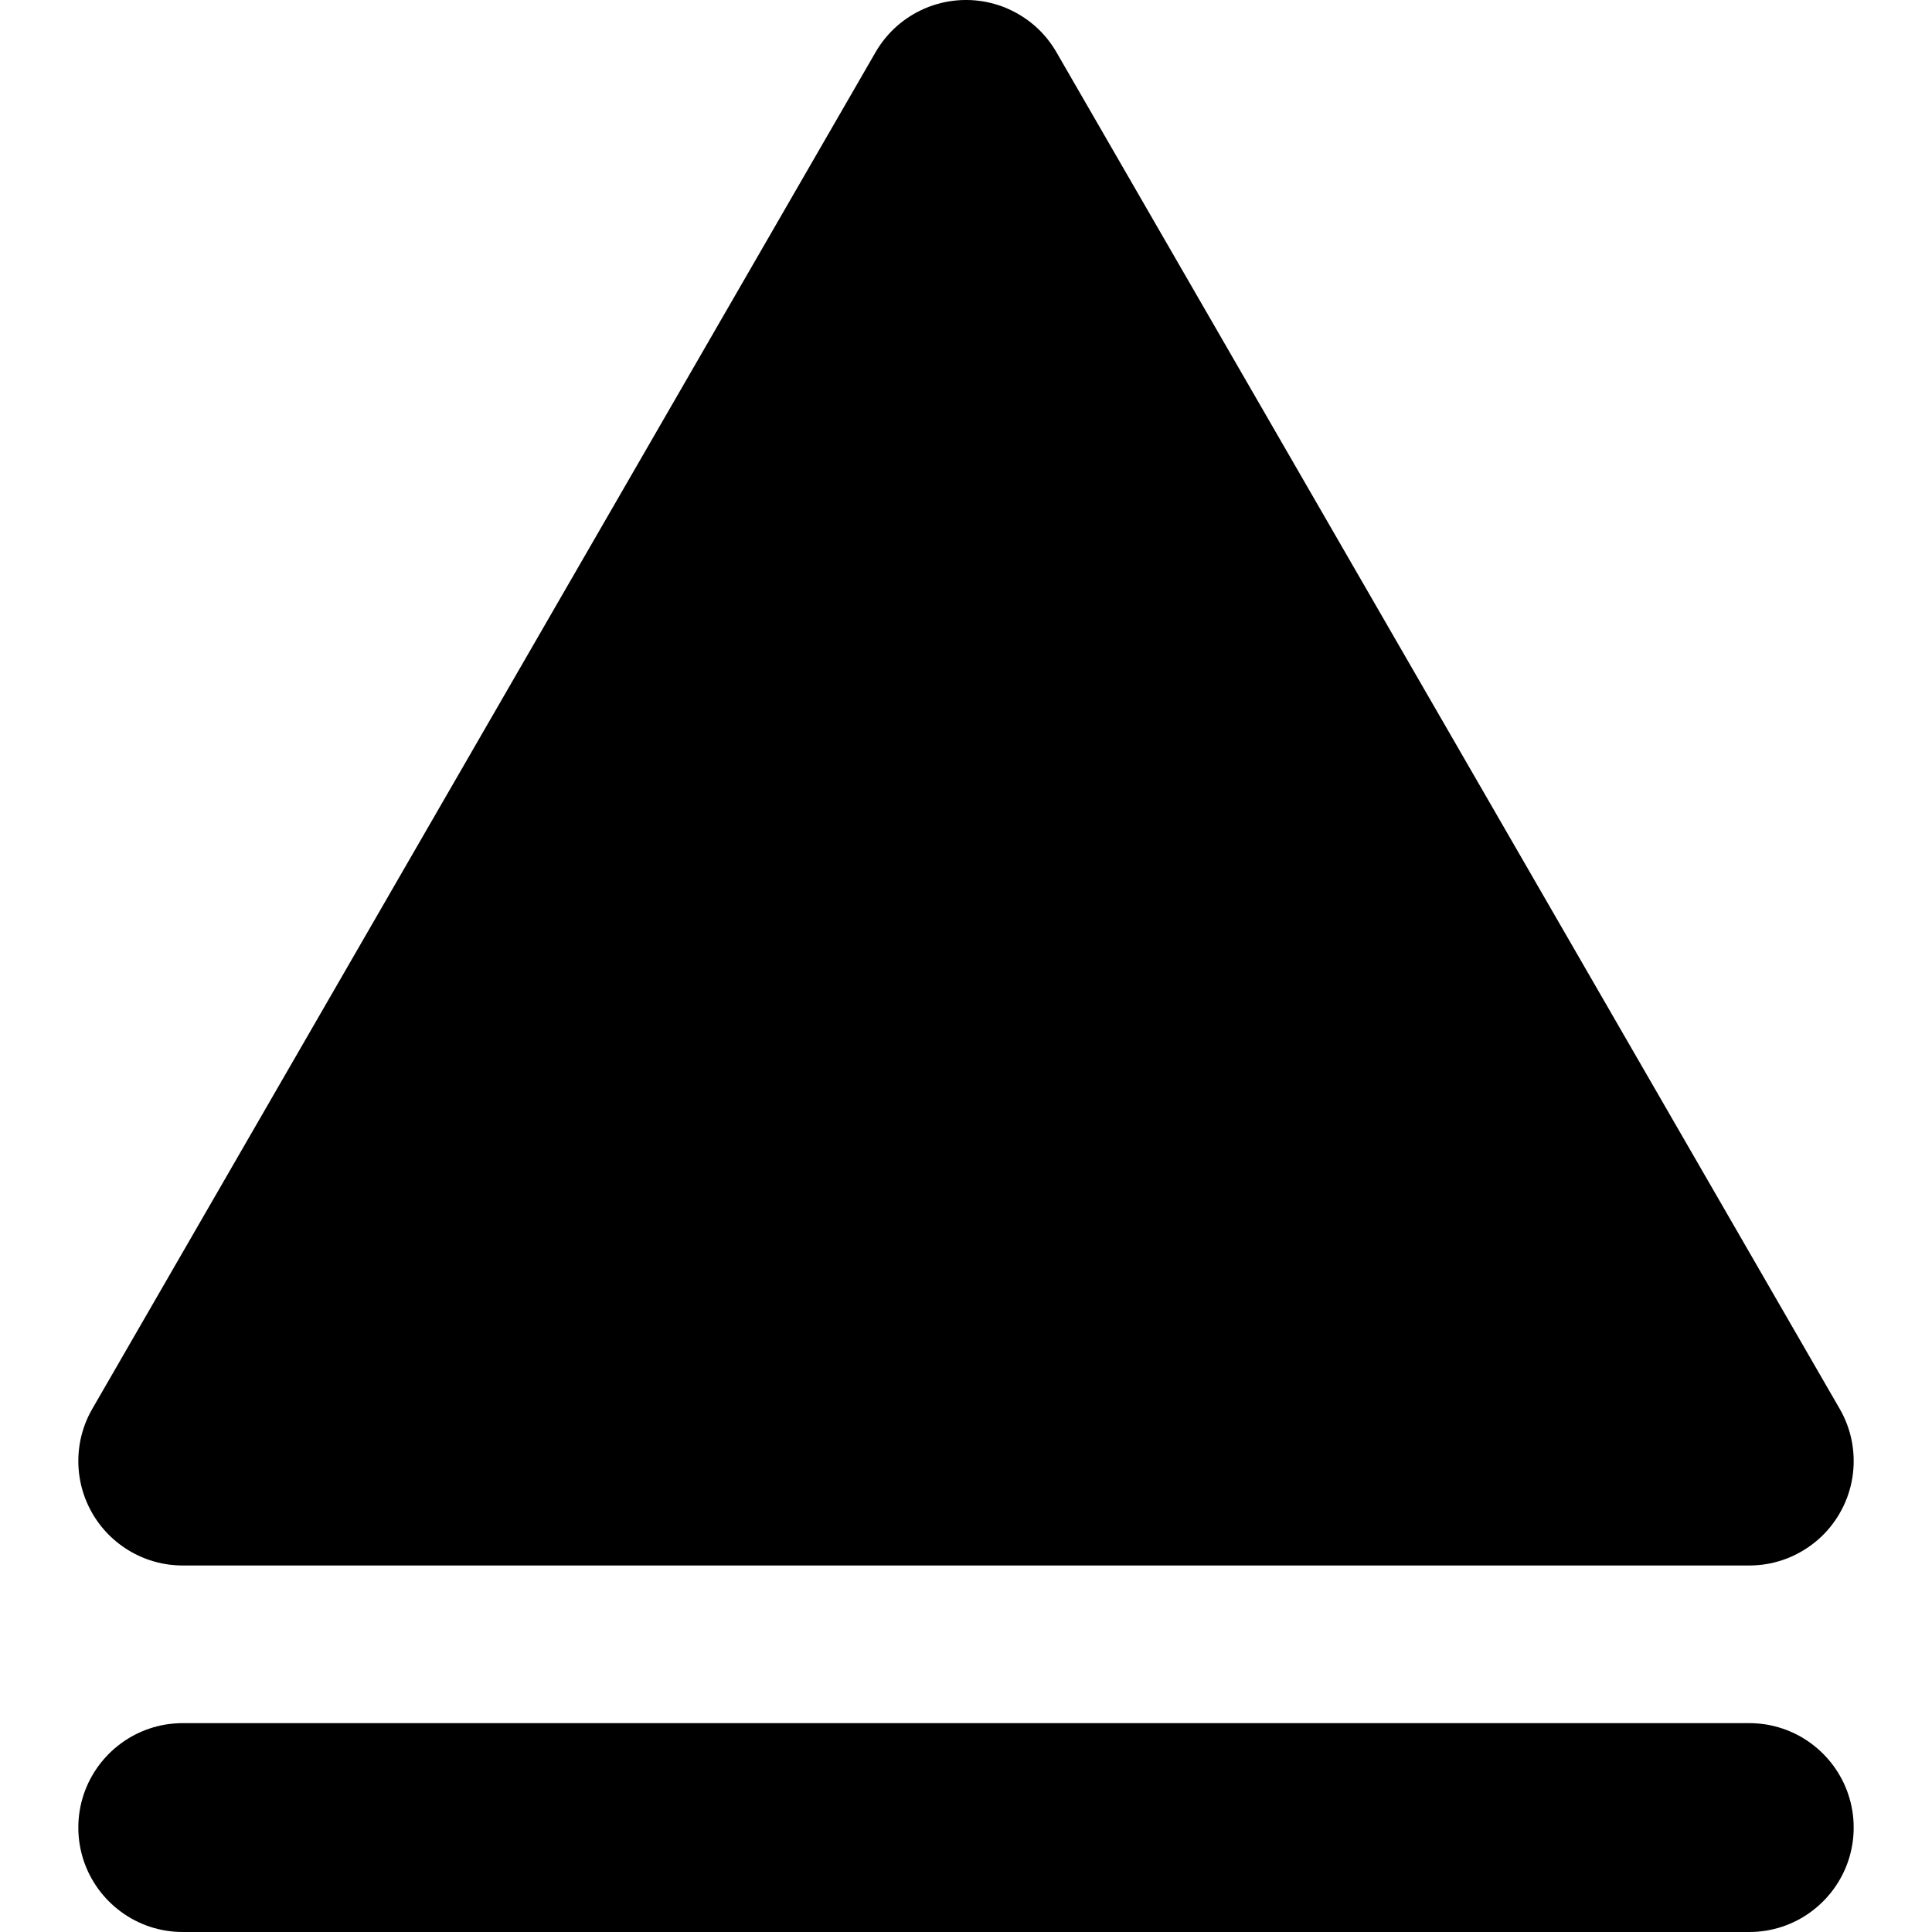 <?xml version="1.0" encoding="UTF-8" standalone="no"?>
<!DOCTYPE svg PUBLIC "-//W3C//DTD SVG 1.1//EN" "http://www.w3.org/Graphics/SVG/1.1/DTD/svg11.dtd">
<svg version="1.1" xmlns="http://www.w3.org/2000/svg" xmlns:xlink="http://www.w3.org/1999/xlink" preserveAspectRatio="xMidYMid meet" viewBox="0 0 640 640" width="640" height="640"><defs><path d="M582.3 570.93L583.69 571.07L585.07 571.26L586.43 571.51L587.77 571.82L589.09 572.17L590.39 572.58L591.67 573.03L592.92 573.53L594.15 574.08L595.35 574.67L596.53 575.31L597.68 576L598.8 576.72L599.89 577.49L600.94 578.3L601.97 579.14L602.96 580.03L603.92 580.95L604.84 581.91L605.72 582.9L606.57 583.92L607.38 584.98L608.14 586.07L608.87 587.19L609.55 588.34L610.19 589.51L610.79 590.72L611.33 591.95L611.84 593.2L612.29 594.48L612.69 595.78L613.05 597.1L613.35 598.44L613.6 599.8L613.8 601.18L613.94 602.57L614.03 603.98L614.05 605.41L614.03 606.83L613.94 608.24L613.8 609.64L613.6 611.01L613.35 612.37L613.05 613.71L612.69 615.04L612.29 616.34L611.84 617.61L611.33 618.87L610.79 620.09L610.19 621.3L609.55 622.47L608.87 623.62L608.14 624.74L607.38 625.83L606.57 626.89L605.72 627.91L604.84 628.91L603.92 629.86L602.96 630.78L601.97 631.67L600.94 632.51L599.89 633.32L598.8 634.09L597.68 634.81L596.53 635.5L595.35 636.14L594.15 636.73L592.92 637.28L591.67 637.78L590.39 638.24L589.09 638.64L587.77 638.99L586.43 639.3L585.07 639.55L583.69 639.74L582.3 639.89L580.89 639.97L579.46 640L60.54 640L59.11 639.97L57.7 639.89L56.31 639.74L54.93 639.55L53.57 639.3L52.23 638.99L50.91 638.64L49.61 638.24L48.33 637.78L47.08 637.28L45.85 636.73L44.65 636.14L43.47 635.5L42.32 634.81L41.2 634.09L40.11 633.32L39.06 632.51L38.03 631.67L37.04 630.78L36.08 629.86L35.16 628.91L34.28 627.91L33.43 626.89L32.62 625.83L31.86 624.74L31.13 623.62L30.45 622.47L29.81 621.3L29.21 620.09L28.67 618.87L28.16 617.61L27.71 616.34L27.31 615.04L26.95 613.71L26.65 612.37L26.4 611.01L26.2 609.64L26.06 608.24L25.97 606.83L25.95 605.41L25.97 603.98L26.06 602.57L26.2 601.18L26.4 599.8L26.65 598.44L26.95 597.1L27.31 595.78L27.71 594.48L28.16 593.2L28.67 591.95L29.21 590.72L29.81 589.51L30.45 588.34L31.13 587.19L31.86 586.07L32.62 584.98L33.43 583.92L34.28 582.9L35.16 581.91L36.08 580.95L37.04 580.03L38.03 579.14L39.06 578.3L40.11 577.49L41.2 576.72L42.32 576L43.47 575.31L44.65 574.67L45.85 574.08L47.08 573.53L48.33 573.03L49.61 572.58L50.91 572.17L52.23 571.82L53.57 571.51L54.93 571.26L56.31 571.07L57.7 570.93L59.11 570.84L60.54 570.81L60.54 570.81L579.46 570.81L580.89 570.84L582.3 570.93ZM320.26 0L320.8 0.01L321.07 0.02L321.21 0.02L321.6 0.03L322.37 0.08L322.4 0.09L322.42 0.09L322.94 0.12L324.28 0.26L325.62 0.45L326.95 0.7L328.28 1L329.6 1.35L330.91 1.76L332.21 2.22L333.51 2.74L333.95 2.94L333.96 2.95L333.99 2.96L334.78 3.32L335.09 3.47L335.17 3.51L335.42 3.63L336.05 3.95L336.23 4.05L336.36 4.11L336.89 4.41L337.3 4.63L337.38 4.69L337.53 4.77L338.36 5.28L338.52 5.37L338.54 5.39L338.67 5.47L339.78 6.21L340.87 7L341.94 7.84L342.97 8.71L343.97 9.64L343.99 9.66L344.93 10.6L344.94 10.62L344.96 10.63L345.88 11.63L346.76 12.66L347.59 13.72L348.38 14.81L348.44 14.9L349.13 15.93L349.2 16.04L349.22 16.08L349.37 16.33L349.83 17.07L349.9 17.2L349.96 17.3L609.42 466.69L609.42 466.69L609.47 466.78L609.55 466.92L610 467.74L610.11 467.94L610.13 467.98L610.19 468.1L610.79 469.3L611.33 470.53L611.84 471.78L612.29 473.06L612.69 474.36L612.7 474.38L612.7 474.39L612.97 475.38L613.05 475.68L613.05 475.69L613.06 475.71L613.36 477.04L613.6 478.37L613.79 479.71L613.93 481.05L614.02 482.39L614.02 482.54L614.03 482.57L614.03 482.75L614.06 483.73L614.05 483.89L614.05 483.99L614.05 484.45L614.04 485.06L614.03 485.21L614.03 485.42L613.98 486.11L613.97 486.4L613.96 486.49L613.94 486.83L613.85 487.69L613.85 487.72L613.85 487.74L613.8 488.22L613.6 489.6L613.35 490.96L613.05 492.3L612.69 493.62L612.29 494.92L611.84 496.2L611.33 497.45L610.79 498.68L610.56 499.14L610.55 499.16L610.52 499.22L610.19 499.88L610.01 500.22L609.94 500.35L609.79 500.61L609.55 501.06L609.42 501.28L609.29 501.52L609 501.99L608.87 502.21L608.8 502.32L608.59 502.66L607.84 503.78L607.05 504.87L606.22 505.93L605.34 506.96L604.42 507.96L603.45 508.93L602.44 509.86L601.39 510.75L600.29 511.61L599.16 512.43L598.86 512.63L598.8 512.67L598.61 512.8L597.98 513.21L597.78 513.33L597.68 513.4L597.21 513.68L596.76 513.95L596.66 514.01L596.53 514.08L595.75 514.51L595.51 514.64L595.47 514.66L595.35 514.72L594.24 515.27L594.24 515.27L594.15 515.32L592.92 515.87L591.67 516.37L590.39 516.82L589.09 517.23L589.07 517.23L589.06 517.23L587.74 517.59L586.41 517.89L585.08 518.13L583.74 518.33L582.4 518.46L581.06 518.55L580.91 518.56L580.89 518.56L580.7 518.56L579.72 518.59L579.56 518.58L579.46 518.59L60.54 518.59L60.44 518.58L60.28 518.59L59.3 518.56L59.11 518.56L59.09 518.56L58.94 518.55L57.6 518.46L56.26 518.33L54.92 518.13L53.59 517.89L52.26 517.59L50.94 517.23L50.93 517.23L50.91 517.23L49.61 516.82L48.33 516.37L47.08 515.87L45.85 515.32L45.76 515.27L45.76 515.27L44.65 514.72L44.53 514.66L44.49 514.64L44.25 514.51L43.47 514.08L43.35 514.01L43.24 513.95L42.79 513.68L42.32 513.4L42.22 513.33L42.02 513.21L41.39 512.8L41.2 512.67L41.14 512.63L40.84 512.43L39.71 511.61L38.61 510.75L37.56 509.86L36.55 508.93L35.58 507.96L34.66 506.96L33.78 505.93L32.95 504.87L32.16 503.78L31.41 502.66L31.2 502.32L31.13 502.21L31 501.99L30.71 501.52L30.58 501.28L30.45 501.06L30.21 500.61L30.06 500.35L29.99 500.22L29.81 499.88L29.48 499.22L29.45 499.16L29.44 499.14L29.21 498.68L28.67 497.45L28.16 496.2L27.71 494.92L27.31 493.62L26.95 492.3L26.65 490.96L26.4 489.6L26.2 488.22L26.15 487.74L26.15 487.72L26.15 487.69L26.06 486.83L26.04 486.49L26.03 486.4L26.02 486.11L25.97 485.42L25.97 485.21L25.96 485.06L25.95 484.45L25.95 483.99L25.95 483.89L25.94 483.73L25.97 482.75L25.97 482.57L25.98 482.54L25.98 482.39L26.07 481.05L26.21 479.71L26.4 478.37L26.64 477.04L26.94 475.71L26.95 475.69L26.95 475.68L27.03 475.38L27.3 474.39L27.3 474.38L27.31 474.36L27.71 473.06L28.16 471.78L28.67 470.53L29.21 469.3L29.81 468.1L29.88 467.98L29.89 467.94L30.01 467.73L30.45 466.92L30.52 466.8L30.58 466.69L30.58 466.69L290.04 17.3L290.1 17.2L290.17 17.07L290.63 16.33L290.78 16.08L290.8 16.04L290.87 15.93L291.55 14.91L291.56 14.9L291.56 14.9L291.62 14.81L292.41 13.72L293.24 12.66L294.12 11.63L295.04 10.63L295.06 10.62L295.07 10.6L296.01 9.66L296.01 9.66L296.03 9.64L297.03 8.71L298.06 7.84L299.13 7L300.22 6.21L301.33 5.47L301.46 5.39L301.48 5.37L301.64 5.28L302.47 4.77L302.62 4.69L302.7 4.63L303.11 4.41L303.64 4.11L303.77 4.05L303.95 3.95L304.58 3.63L304.83 3.51L304.91 3.47L305.22 3.32L306.01 2.96L306.04 2.95L306.05 2.94L306.49 2.74L307.79 2.22L309.09 1.76L310.4 1.35L311.72 1L313.05 0.7L314.38 0.45L315.72 0.26L317.06 0.12L317.58 0.09L317.6 0.09L317.63 0.08L318.4 0.03L318.79 0.02L318.93 0.02L319.21 0.01L319.74 0L320 0L320.26 0Z" id="a3ihTurzTq"></path></defs><g><g><g><use xlink:href="#a3ihTurzTq" opacity="1" fill="#000000" fill-opacity="1"></use></g></g></g></svg>
